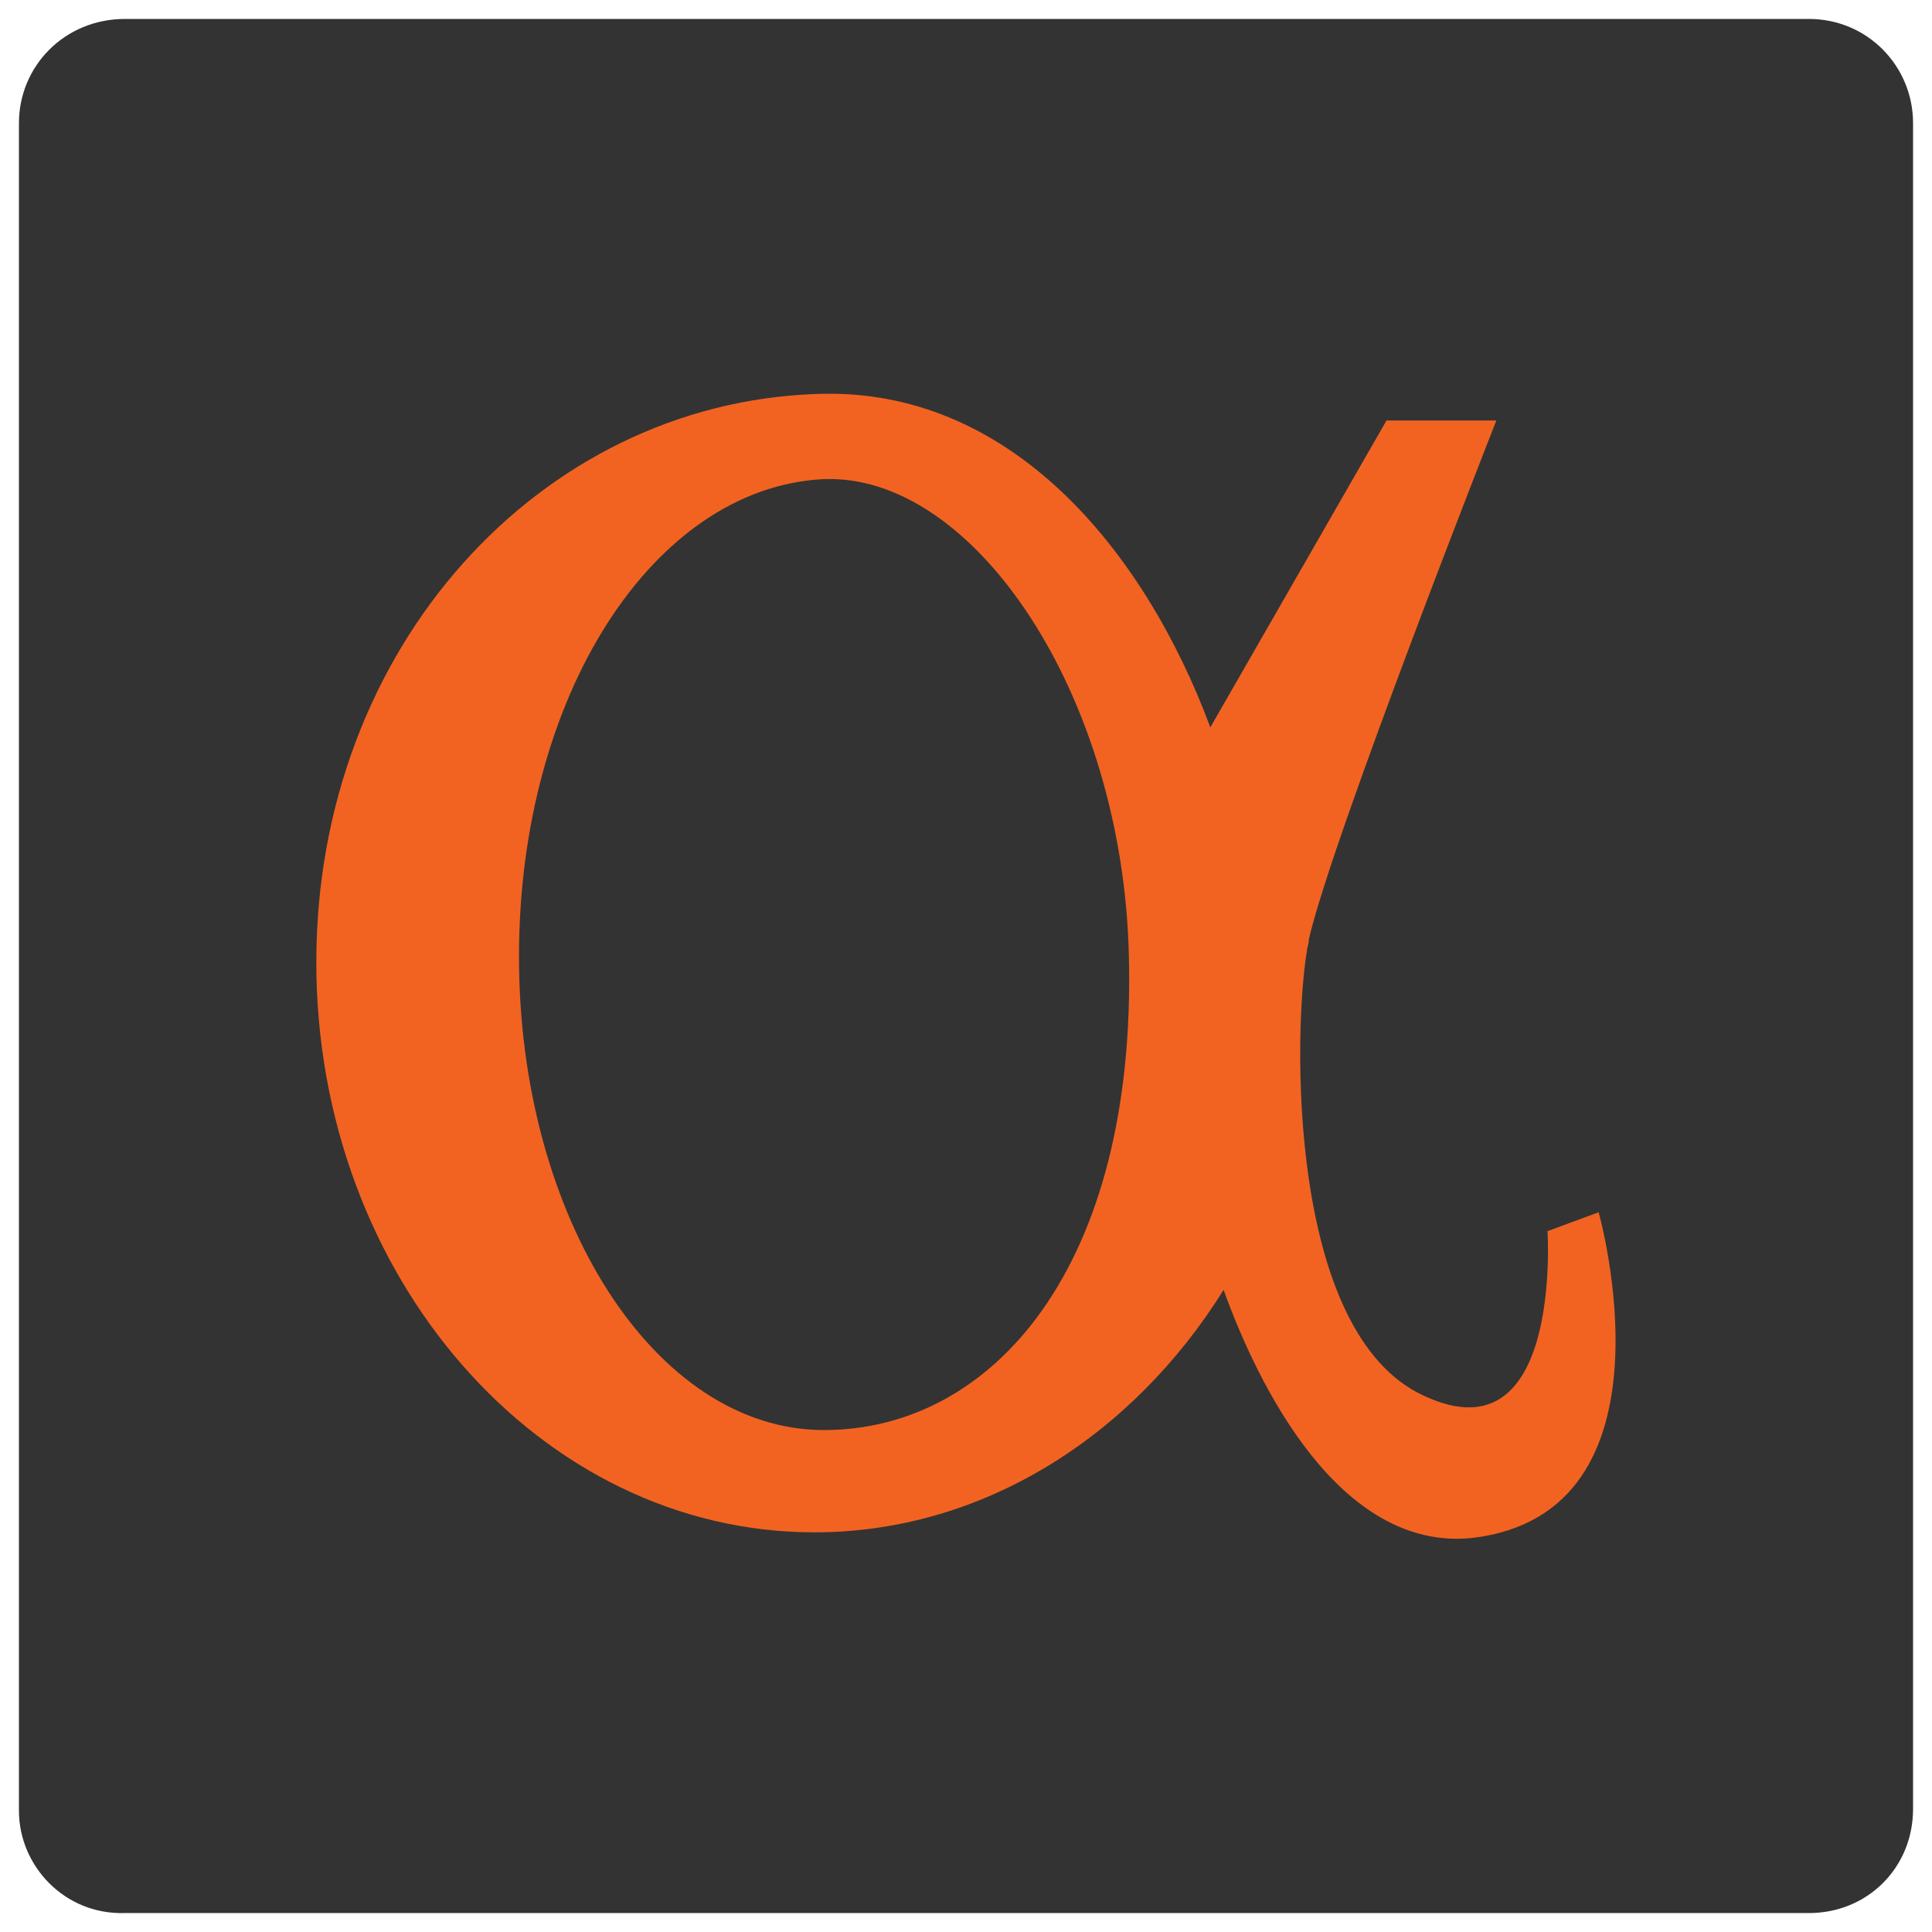 <?xml version="1.0" encoding="utf-8"?>
<!-- Generator: Adobe Illustrator 22.1.0, SVG Export Plug-In . SVG Version: 6.00 Build 0)  -->
<svg version="1.1" id="Layer_1" xmlns="http://www.w3.org/2000/svg" xmlns:xlink="http://www.w3.org/1999/xlink" x="0px" y="0px"
	 viewBox="0 0 102 102" enable-background="new 0 0 102 102" xml:space="preserve">
<g>
	<g>
		<g>
			<path id="path-0_1_" fill="#333333" d="M6.6,1h88.9c3.1,0,5.5,2.5,5.5,5.5v89c0,3.1-2.4,5.5-5.5,5.5H6.6C3.4,101.1,1,98.5,1,95.6
				V6.5C1,3.5,3.4,1,6.6,1z"/>
		</g>
	</g>
	<path fill="#F26322" d="M84.4,64l-2.7,1c0,0,0.8,12.1-6.5,8.7c-7.3-3.3-6.9-19.4-6.2-23.5c0-0.2,0.1-0.3,0.1-0.6
		c1.2-5.3,9.9-27.4,9.9-27.4h-5.8l-9.3,16.2c-3.5-9.4-10.6-18-20.8-17.6c-14.6,0.5-26.4,13.4-26.4,30S28.5,80.9,43,80.9
		c8.9,0,16.8-5.1,21.6-12.8c1.8,5,6.1,13.8,13.1,13.1C88.9,79.9,84.4,64,84.4,64z M43.5,75.5c-8.9,0-16.1-11.2-16.1-25
		s7.1-24.7,16-25.2c8-0.4,15.9,11.4,16.2,25.2C60,66.9,52.4,75.5,43.5,75.5z"/>
</g>
</svg>
